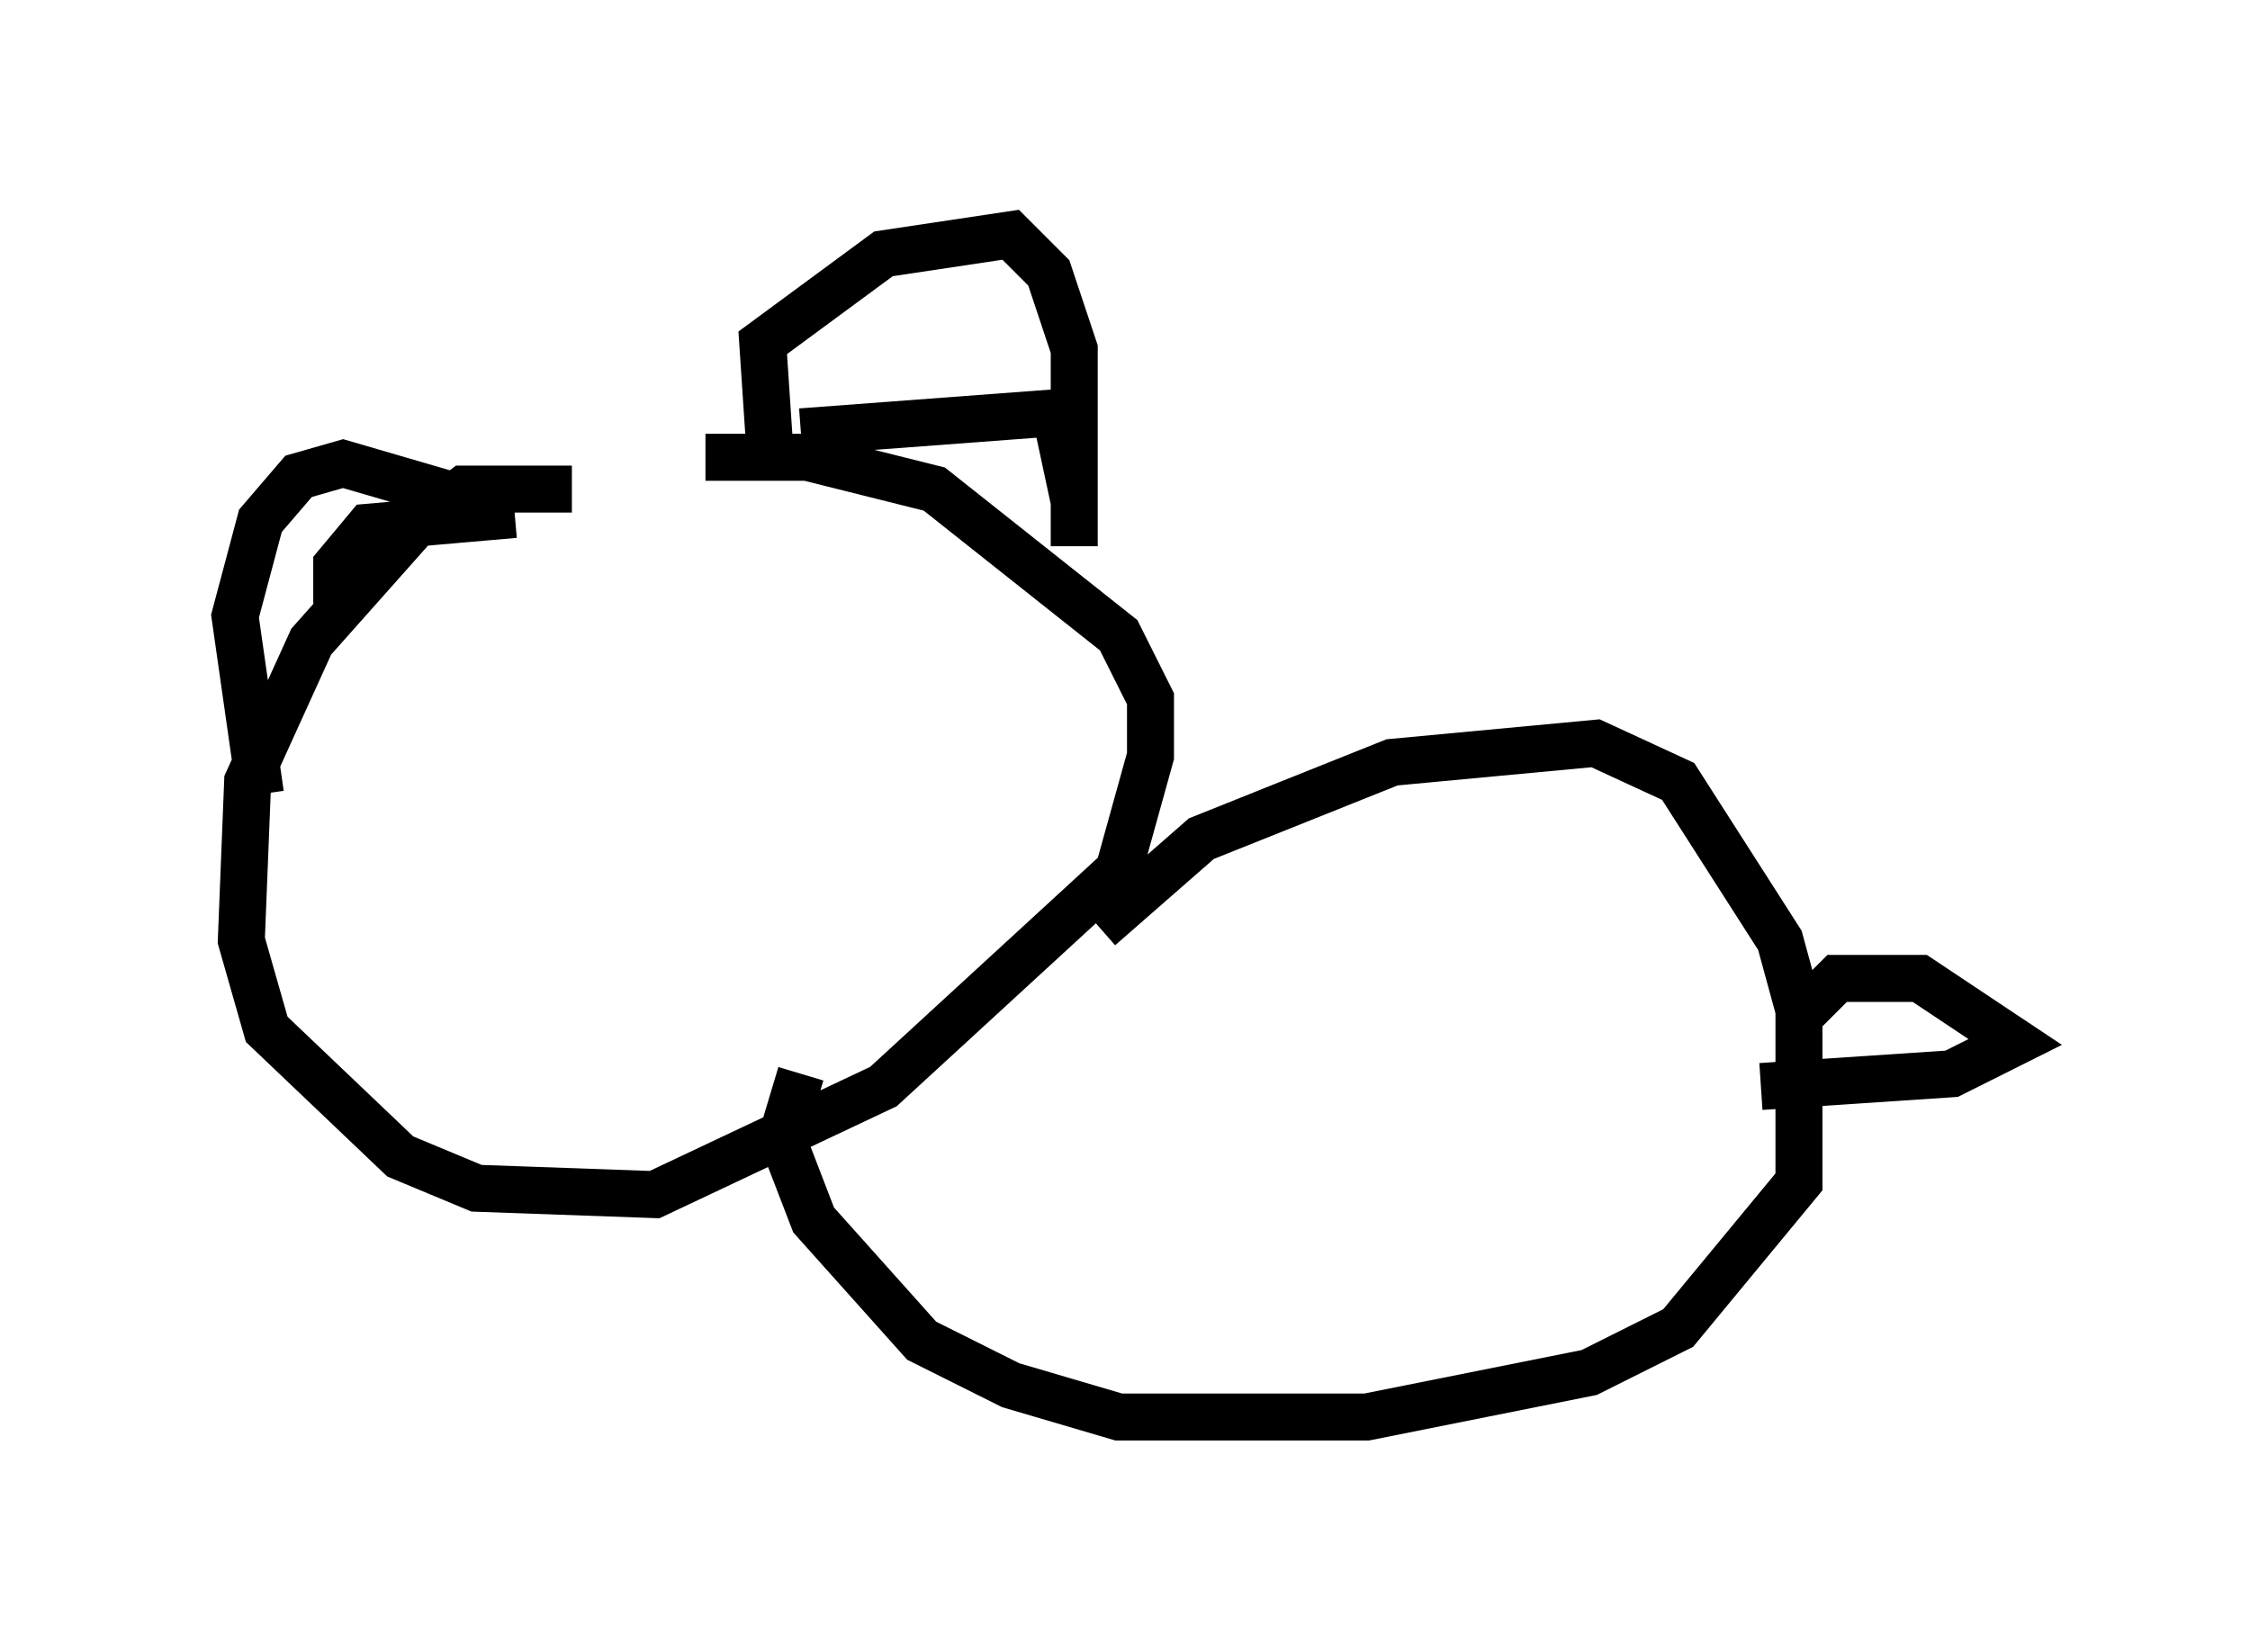 <?xml version="1.0" encoding="utf-8" ?>
<svg baseProfile="full" height="35.169" version="1.1" width="47.889" xmlns="http://www.w3.org/2000/svg" xmlns:ev="http://www.w3.org/2001/xml-events" xmlns:xlink="http://www.w3.org/1999/xlink"><defs /><rect fill="white" height="35.169" width="47.889" x="0" y="0" /><path d="M15.69, 12.036 m-3.518, -1.624 l-2.3, 0.0 -1.083, 0.812 l-2.165, 2.436 -1.353, 2.977 l-0.135, 3.383 0.541, 1.894 l2.842, 2.706 1.624, 0.677 l3.789, 0.135 4.871, -2.3 l5.007, -4.601 0.677, -2.436 l0.0, -1.218 -0.677, -1.353 l-3.924, -3.112 -2.706, -0.677 l-2.165, 0.0 m8.39, 10.013 l2.165, -1.894 4.059, -1.624 l4.33, -0.406 1.759, 0.812 l2.165, 3.383 0.406, 1.488 l0.0, 3.654 -2.571, 3.112 l-1.894, 0.947 -4.736, 0.947 l-5.277, 0.0 -2.3, -0.677 l-1.894, -0.947 -2.3, -2.571 l-0.677, -1.759 0.406, -1.353 m-0.677, -13.532 l-0.135, -2.03 2.571, -1.894 l2.706, -0.406 0.812, 0.812 l0.541, 1.624 0.0, 4.195 m-12.314, -0.812 l-3.248, -0.947 -0.947, 0.271 l-0.812, 0.947 -0.541, 2.03 l0.541, 3.789 m1.624, -4.059 l0.0, -0.812 0.677, -0.812 l3.112, -0.271 m6.089, -1.759 l5.413, -0.406 0.406, 1.894 m15.561, 10.825 l0.677, -0.677 1.759, 0.0 l2.03, 1.353 -1.353, 0.677 l-4.059, 0.271 " fill="none" stroke="black" stroke-width="1" /></svg>